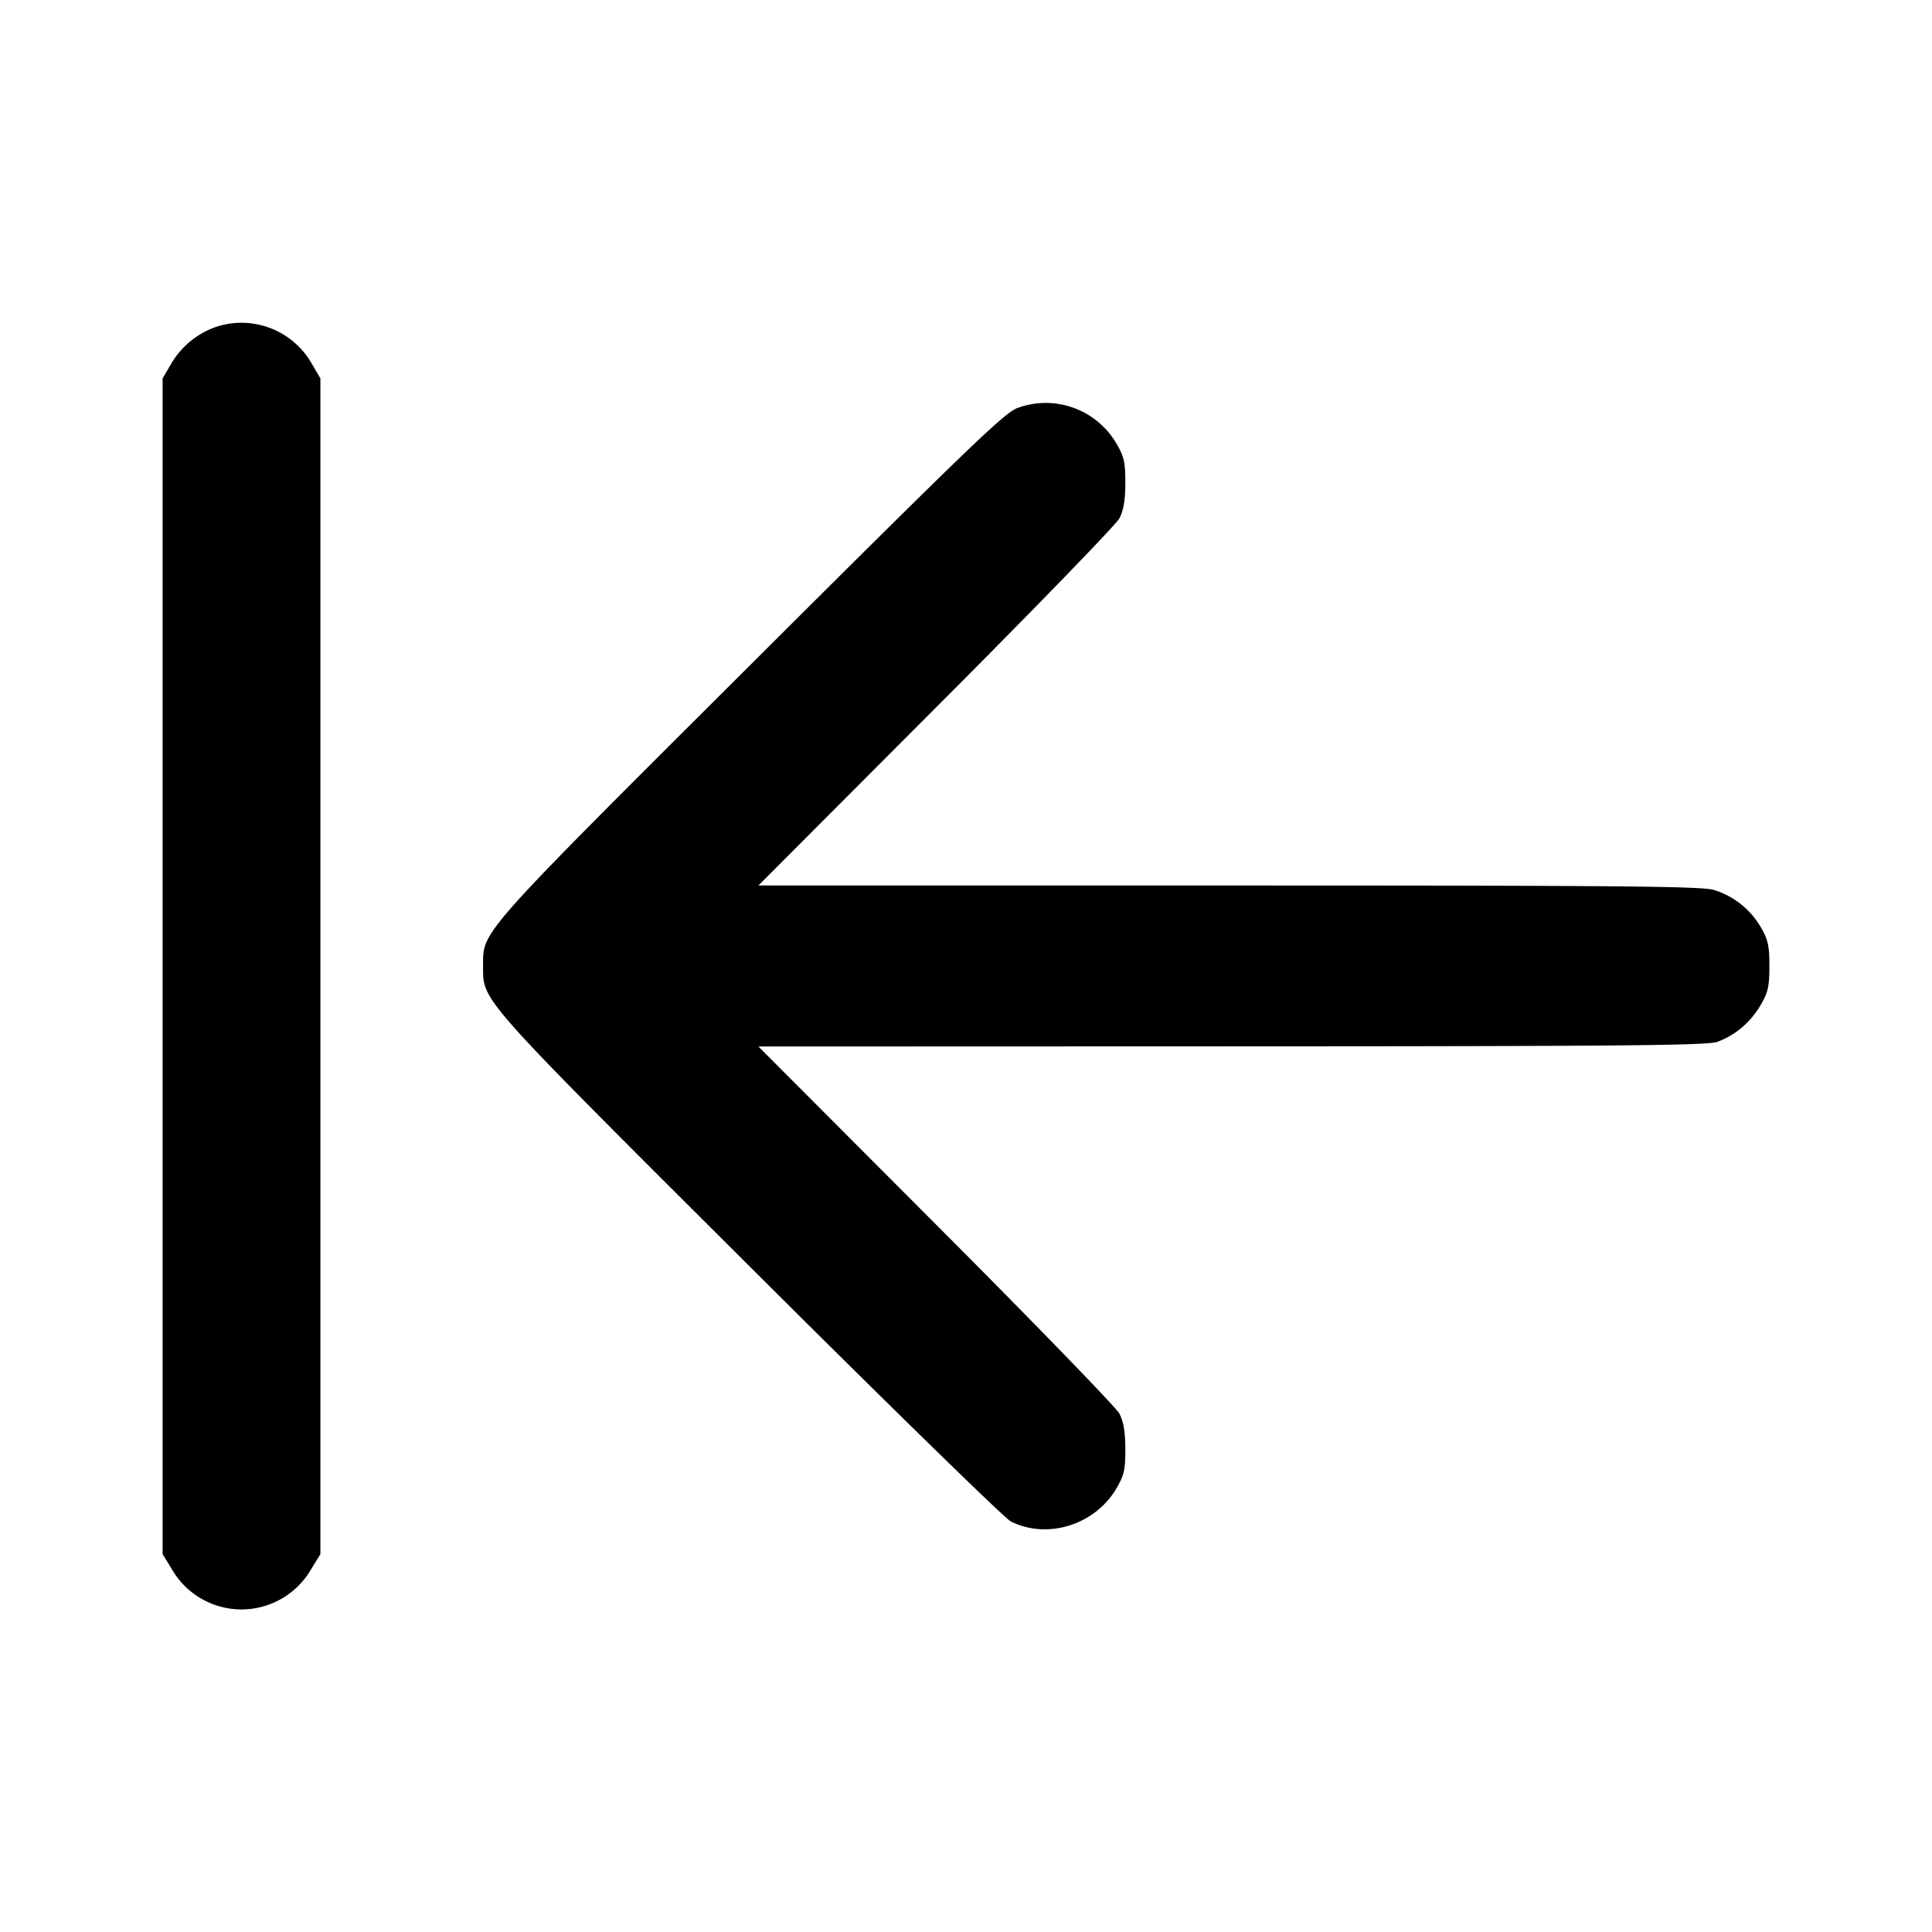 <svg xmlns="http://www.w3.org/2000/svg" width="24" height="24" fill="none" stroke="currentColor" stroke-linecap="round" stroke-linejoin="round" stroke-width="2"><path fill="#000" fill-rule="evenodd" stroke="none" d="M2.695 4.057a1.04 1.04 0 0 0-.567.459L2.02 4.7v14.606l.121.197a.998.998 0 0 0 1.718 0l.121-.197V4.7l-.108-.184a1.005 1.005 0 0 0-1.177-.459m9.945 1.011c-.155.053-.607.488-3.314 3.187C5.921 11.65 6.001 11.56 6.001 12s-.077.353 3.305 3.726c1.713 1.708 3.175 3.136 3.249 3.173.455.229 1.046.045 1.312-.407.097-.165.113-.234.112-.492 0-.212-.022-.341-.074-.44-.04-.077-1.066-1.135-2.279-2.35L9.421 13l5.879-.002c4.808-.001 5.907-.011 6.03-.055.221-.079.414-.241.539-.454.095-.161.111-.233.111-.489 0-.254-.017-.328-.108-.484a1.02 1.02 0 0 0-.582-.461c-.151-.046-1.191-.055-6.026-.055H9.421l2.205-2.21c1.213-1.215 2.239-2.273 2.279-2.35.052-.099.074-.228.074-.44.001-.255-.015-.328-.107-.484a1.016 1.016 0 0 0-1.232-.448"/></svg>